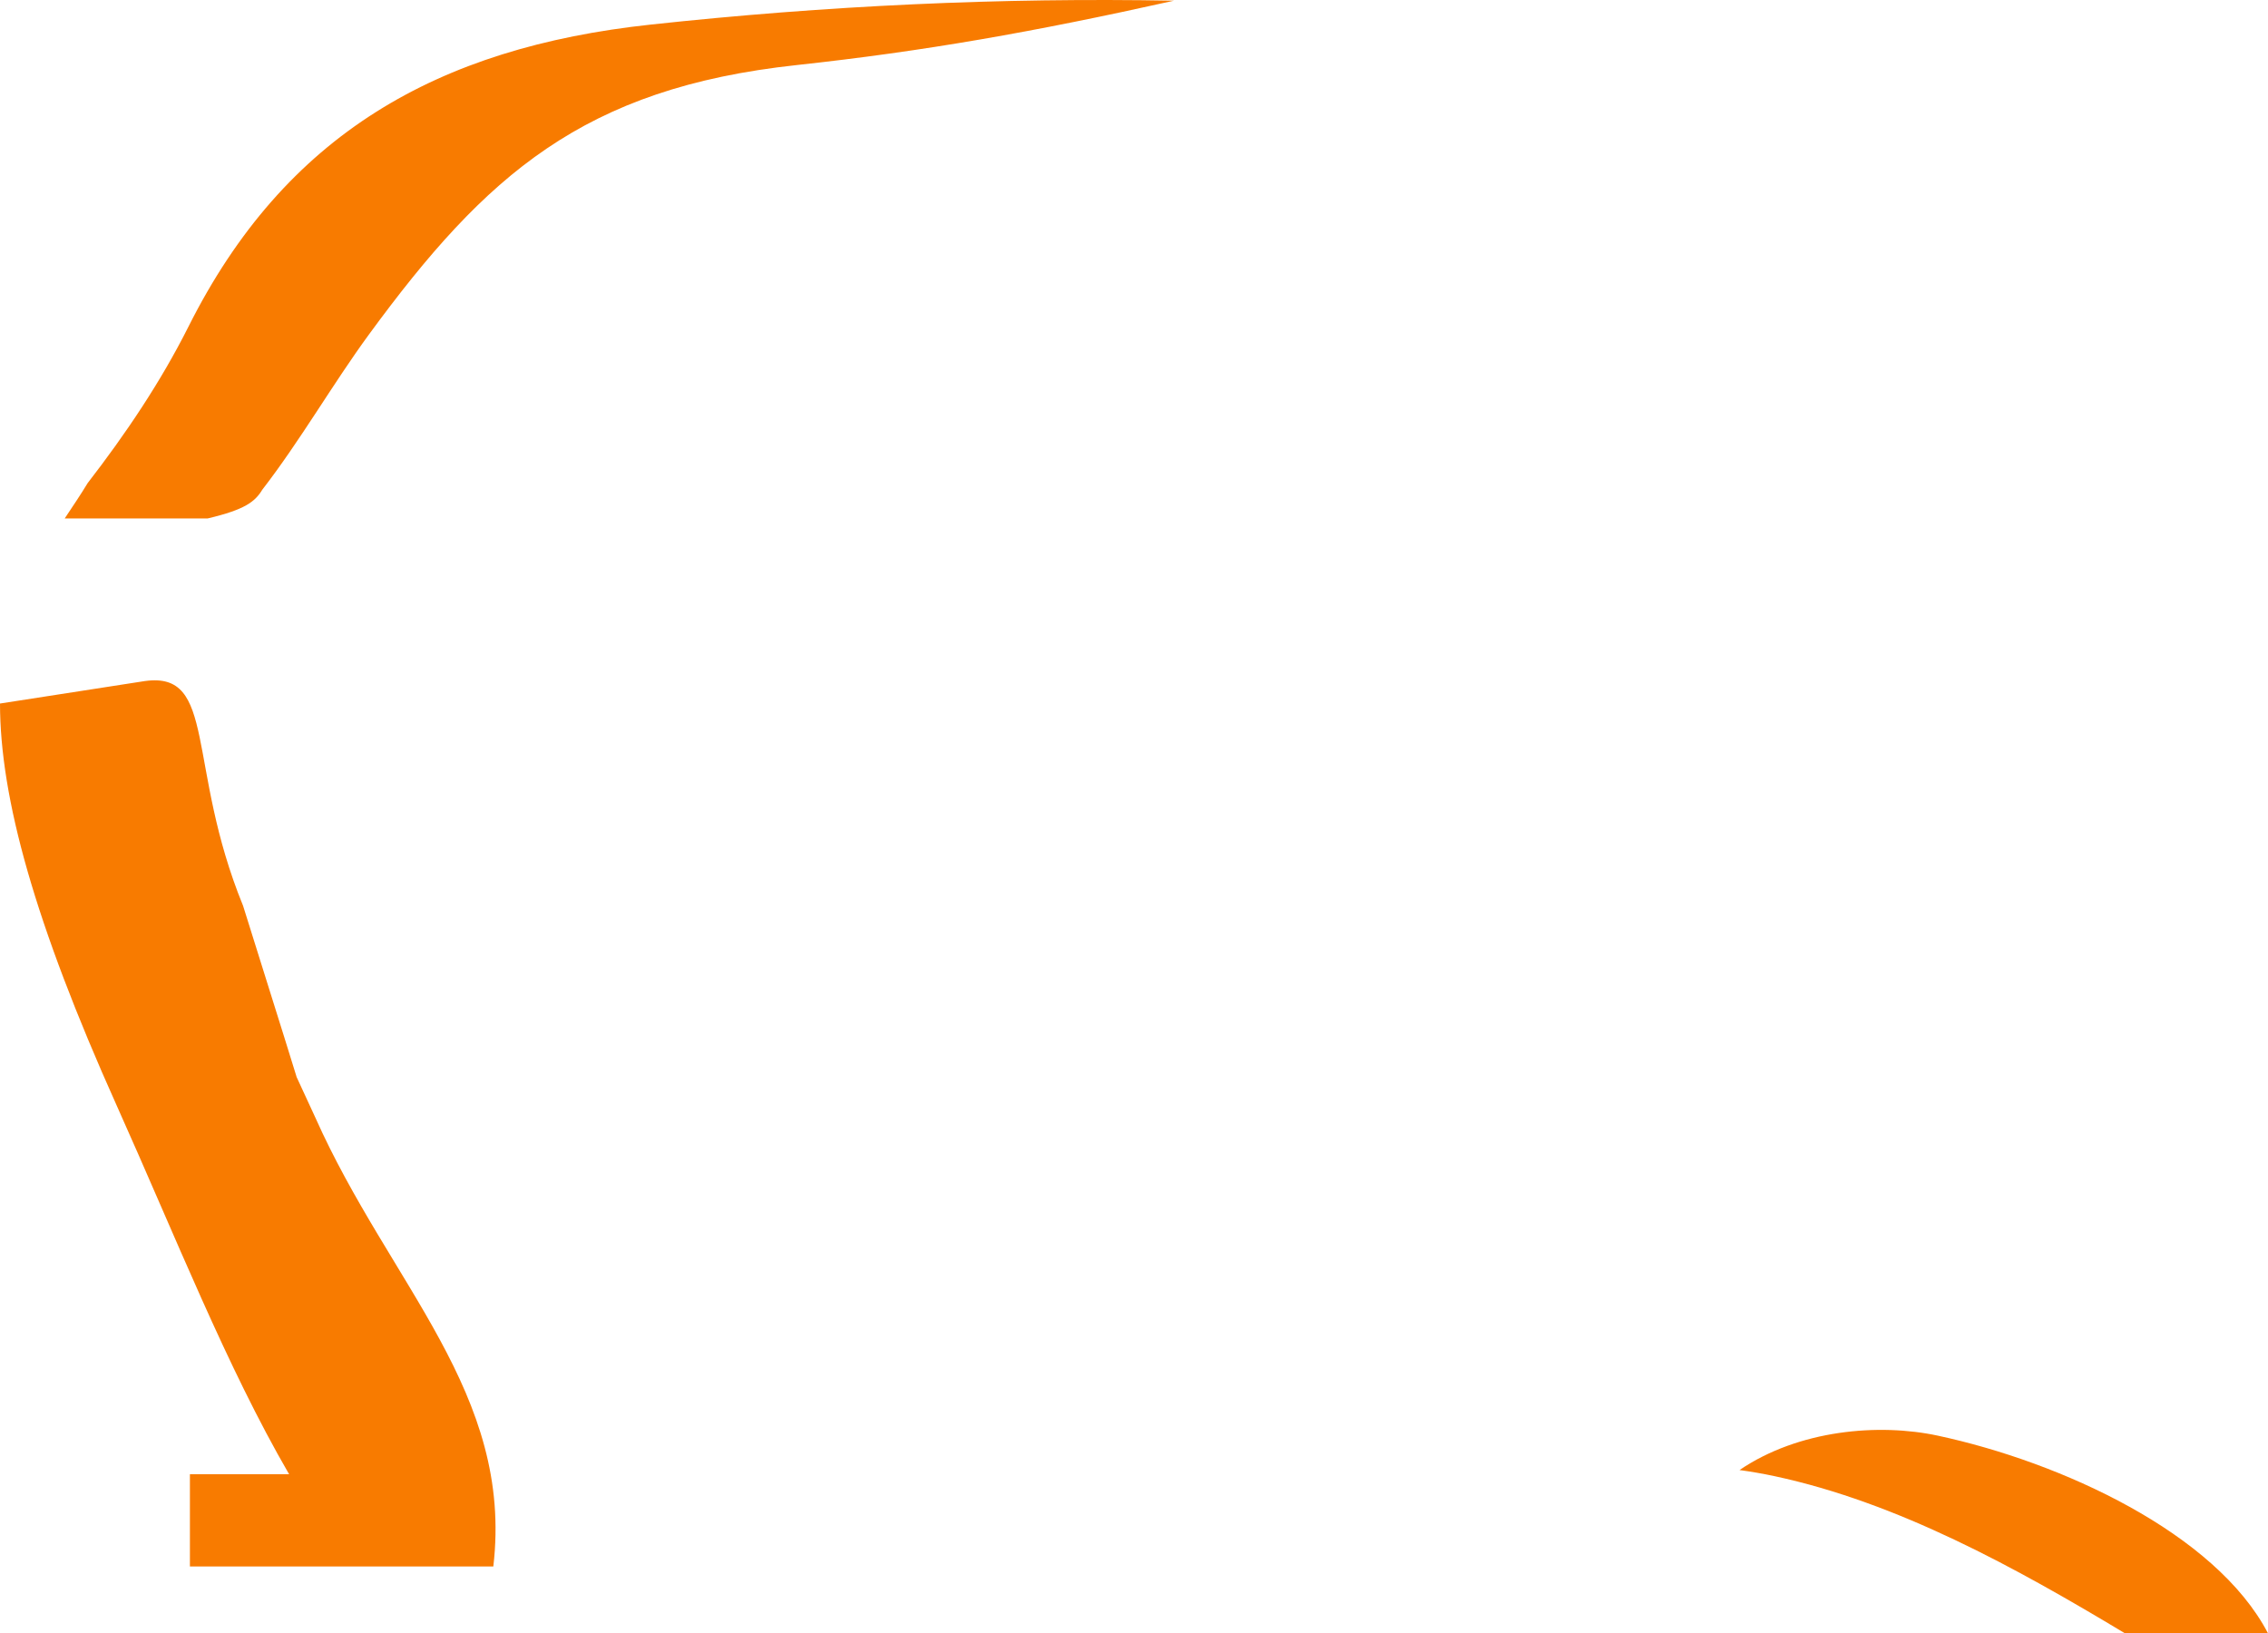 <svg version="1.1" id="图层_1" x="0px" y="0px" width="142.864px" height="102.882px" viewBox="0 0 142.864 102.882" enable-background="new 0 0 142.864 102.882" xml:space="preserve" xmlns="http://www.w3.org/2000/svg" xmlns:xlink="http://www.w3.org/1999/xlink" xmlns:xml="http://www.w3.org/XML/1998/namespace">
  <path fill="#F87B00" d="M142.864,102.882h-9.01c-6.929-4.168-14.314-8.237-22.066-9.898c-0.736-0.158-1.475-0.285-2.214-0.386
	c3.739-2.542,8.787-2.961,12.489-2.167C129.814,92.092,139.562,96.556,142.864,102.882z M16.521,30.848
	c2.398-3.1,4.439-6.666,6.729-9.792C30.604,11.014,36.758,5.549,50.187,4.098c8.03-0.871,14.917-2.084,23.763-4.055
	C63.037-0.158,52.047,0.351,40.977,1.55C27.547,3.002,17.948,8.464,11.869,20.58c-1.739,3.463-3.945,6.745-6.344,9.845
	c-0.46,0.759-0.958,1.493-1.448,2.23h9.011C15.437,32.098,16.06,31.605,16.521,30.848z M31.075,98.672
	c1.279-10.908-6.514-17.74-11.221-28.298l-1.167-2.526l-0.75-2.417l-2.625-8.375c-3.603-8.816-1.636-14.791-6.188-14.156L0,44.315
	c0.006,5.928,2.173,13.791,7.351,25.322c3.719,8.286,6.918,16.428,10.859,23.223h-6.247v5.812H31.075z" class="color c1"/>
</svg>